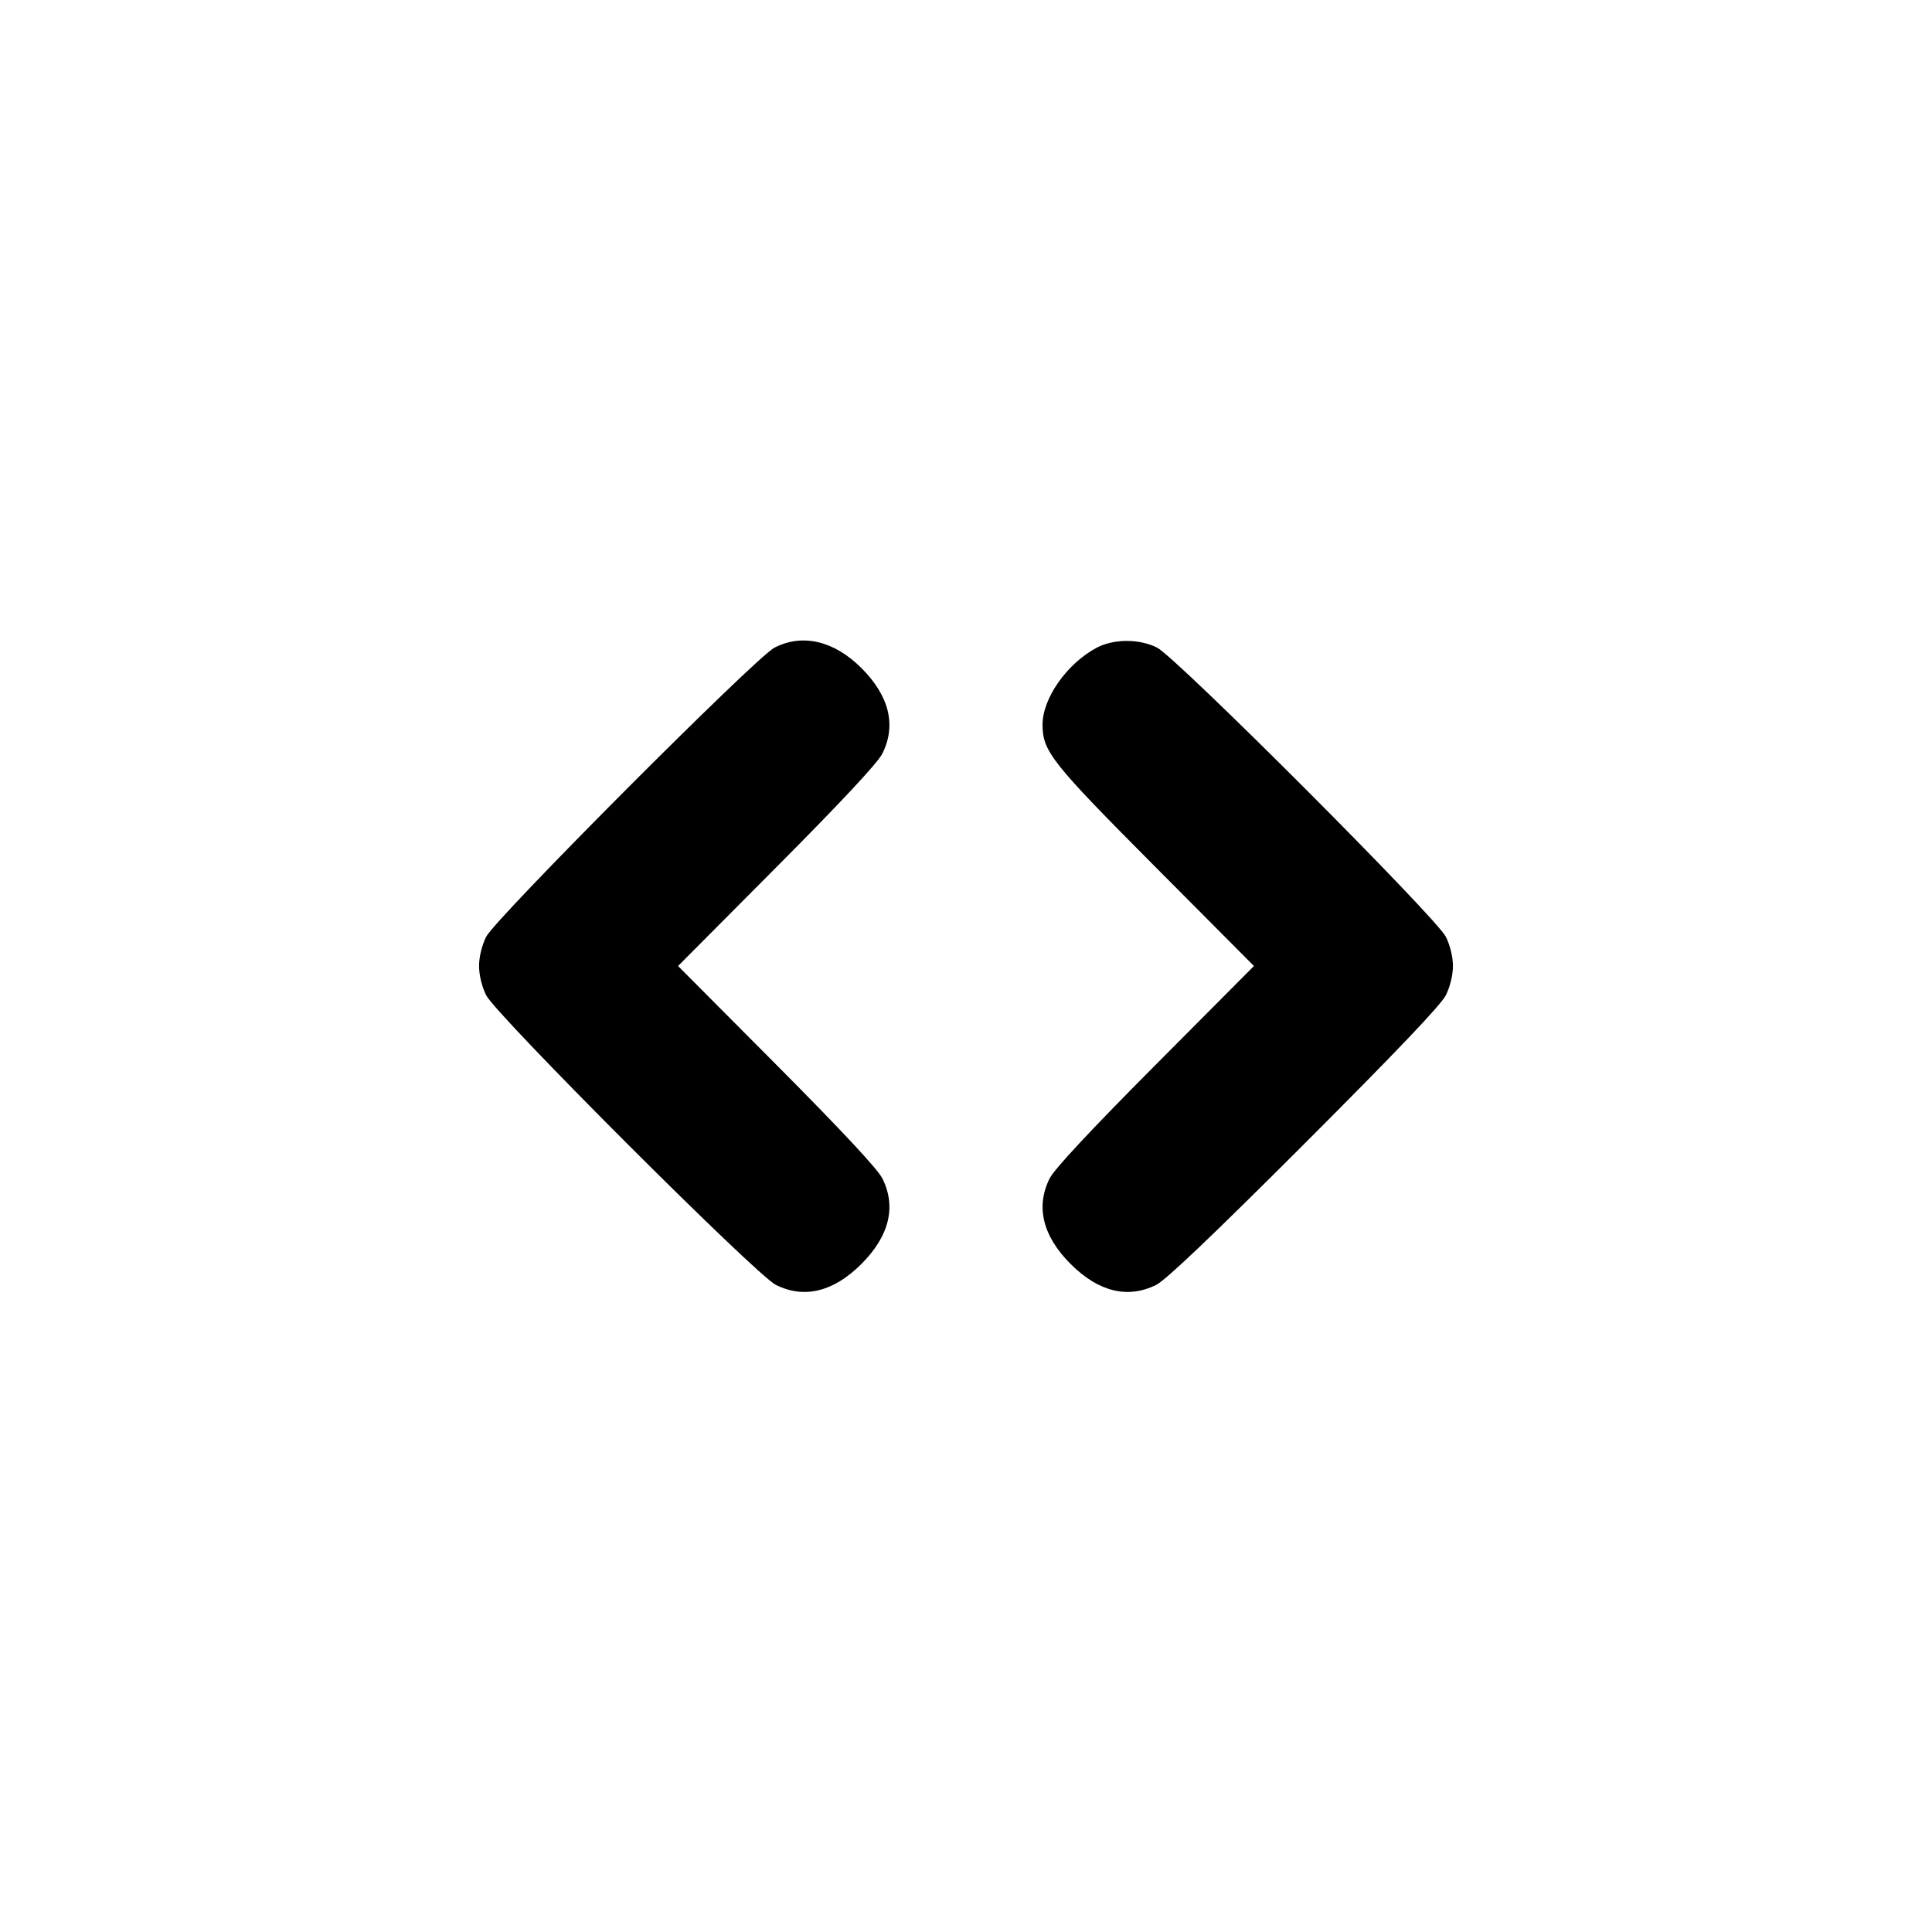 <svg xmlns="http://www.w3.org/2000/svg" width="24" height="24" viewBox="0 0 24 24" fill="none" stroke="currentColor" stroke-width="2" stroke-linecap="round" stroke-linejoin="round" class="icon icon-tabler icons-tabler-outline icon-tabler-direction-horizontal"><path d="M9.620 8.046 C 9.387 8.166,6.154 11.409,6.039 11.637 C 5.986 11.744,5.951 11.889,5.951 12.000 C 5.951 12.111,5.986 12.256,6.039 12.363 C 6.163 12.610,9.390 15.837,9.637 15.961 C 9.990 16.137,10.355 16.048,10.701 15.701 C 11.048 15.354,11.137 14.989,10.960 14.637 C 10.901 14.521,10.452 14.039,9.647 13.230 L 8.423 12.000 9.647 10.770 C 10.452 9.961,10.901 9.479,10.960 9.363 C 11.137 9.011,11.048 8.646,10.701 8.299 C 10.361 7.959,9.967 7.867,9.620 8.046 M13.626 8.045 C 13.257 8.239,12.951 8.673,12.951 9.000 C 12.951 9.333,13.056 9.467,14.353 10.770 L 15.577 12.000 14.353 13.230 C 13.548 14.039,13.099 14.521,13.040 14.637 C 12.863 14.989,12.952 15.354,13.299 15.701 C 13.645 16.048,14.010 16.137,14.363 15.961 C 14.484 15.900,15.065 15.347,16.206 14.206 C 17.347 13.065,17.900 12.484,17.961 12.363 C 18.014 12.256,18.049 12.111,18.049 12.000 C 18.049 11.889,18.014 11.744,17.961 11.637 C 17.841 11.397,14.611 8.163,14.372 8.044 C 14.152 7.934,13.835 7.935,13.626 8.045 " stroke="none" fill="black" fill-rule="evenodd"></path></svg>